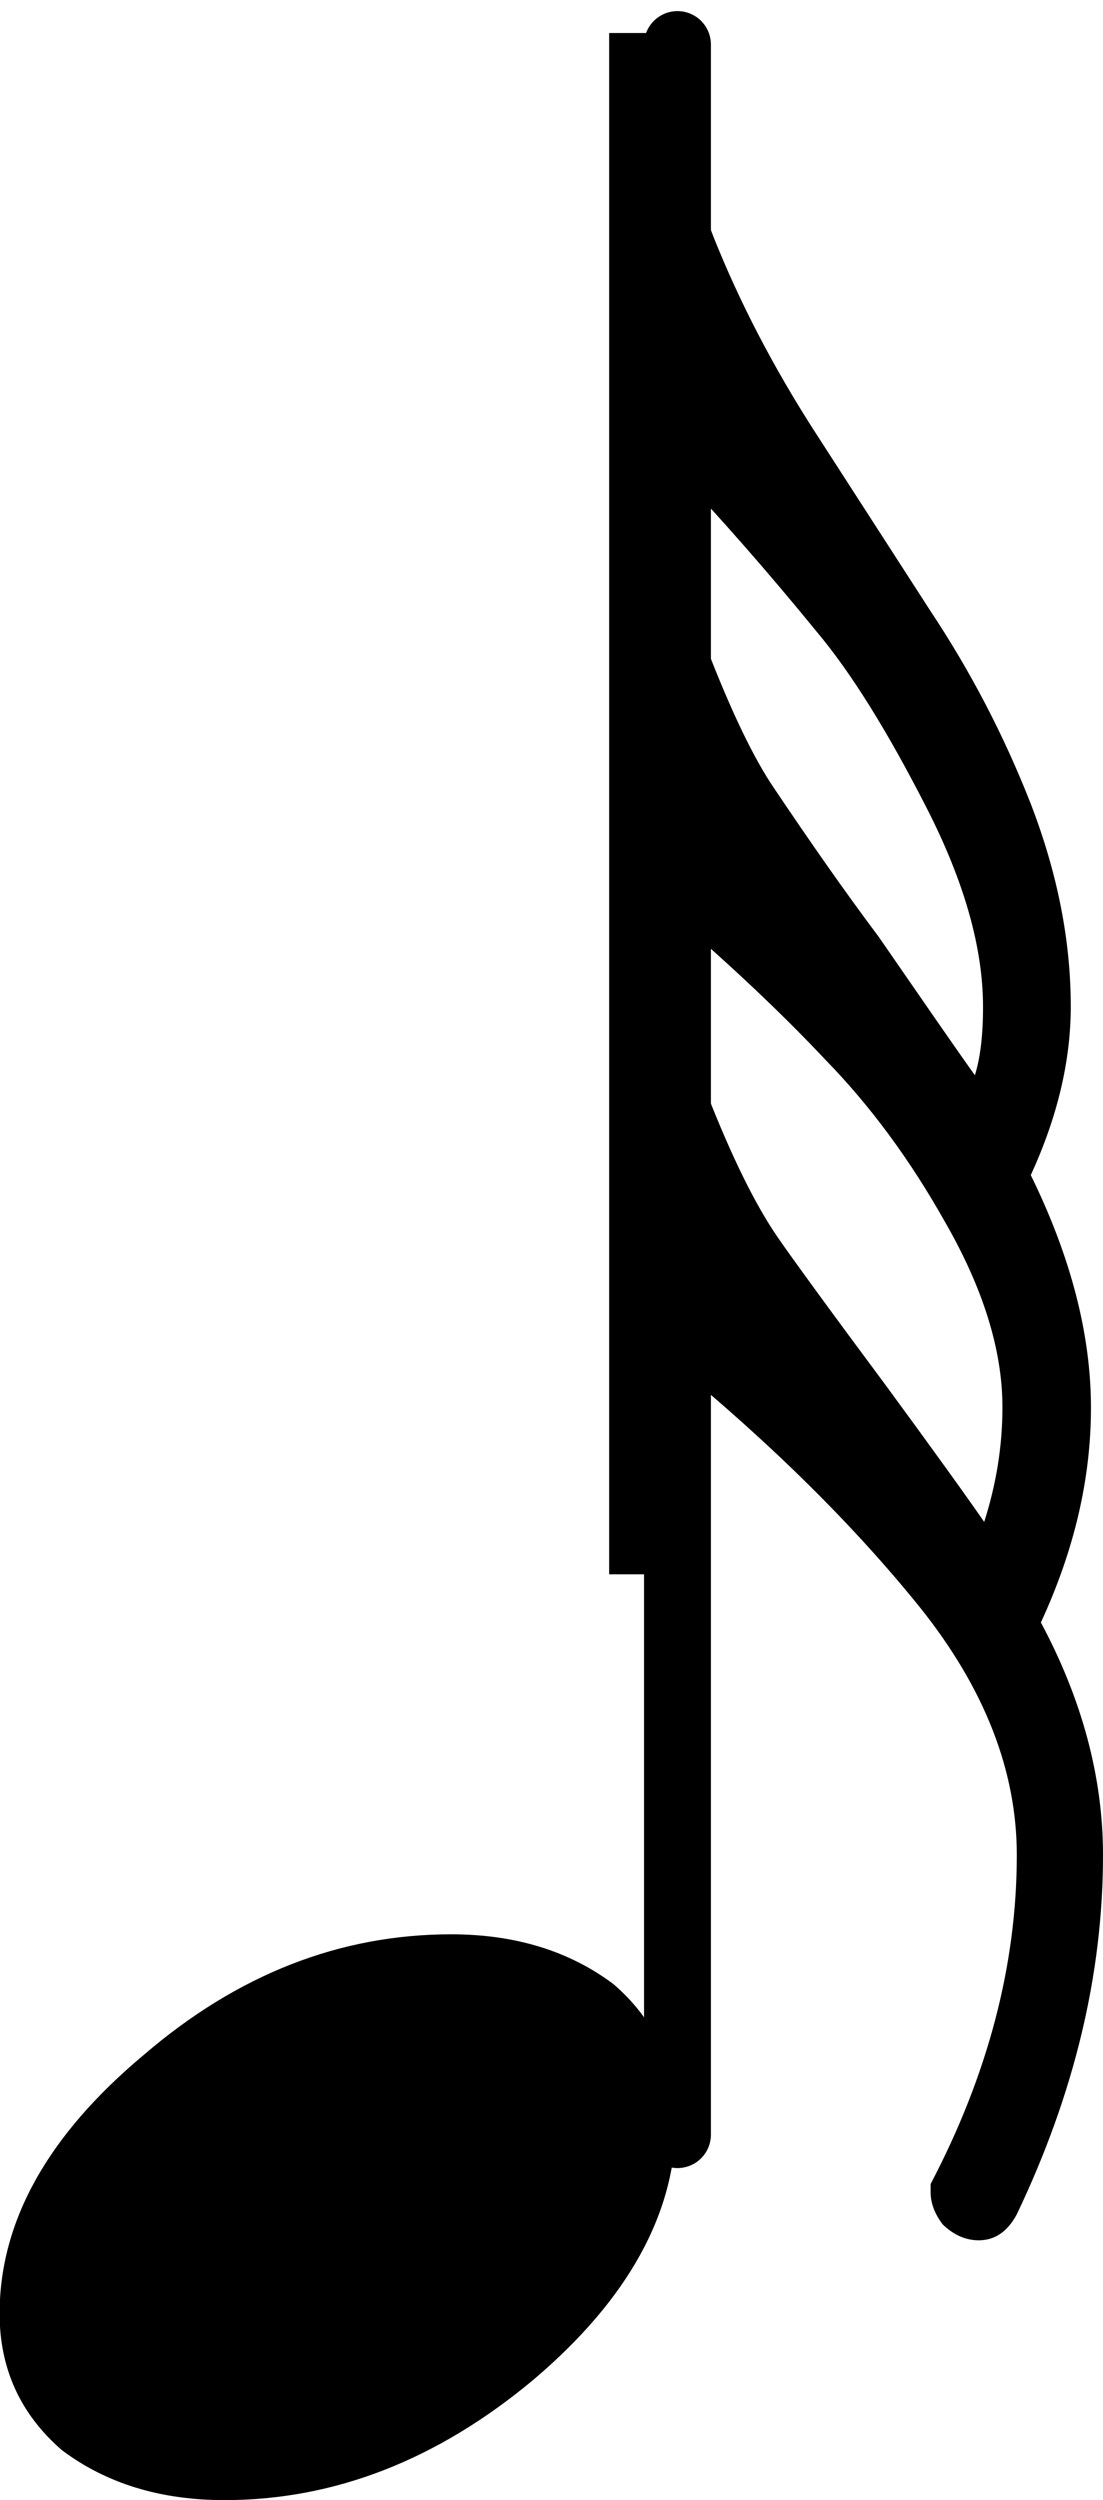 <?xml version="1.0" encoding="UTF-8" standalone="no"?>
<svg
   xmlns:dc="http://purl.org/dc/elements/1.1/"
   xmlns:cc="http://creativecommons.org/ns#"
   xmlns:rdf="http://www.w3.org/1999/02/22-rdf-syntax-ns#"
   xmlns:svg="http://www.w3.org/2000/svg"
   xmlns="http://www.w3.org/2000/svg"
   id="svg4439"
   version="1.1"
   viewBox="0 0 2.841 6.438"
   height="6.438mm"
   width="2.841mm">
  <defs
     id="defs4433" />
  <g
     transform="translate(-31.086,-231.037)"
     id="layer1">
    <polyline
       id="polyline290"
       points="216.215,87.407 216.215,67.097"
       class="Stem"
       style="fill:none;stroke:#000000;stroke-width:0.65;stroke-linecap:round;stroke-linejoin:bevel"
       transform="matrix(0.265,0,0,0.265,-24.466,213.371)" />
    <path
       style="stroke-width:0.265"
       id="path310"
       d="m 32.248,236.018 c 0.165,0 0.305,0.043 0.419,0.129 0.107,0.093 0.16,0.21 0.16,0.351 0,0.238 -0.123,0.46 -0.367,0.667 -0.248,0.207 -0.513,0.31 -0.796,0.31 -0.165,0 -0.305,-0.043 -0.419,-0.129 -0.107,-0.093 -0.16,-0.21 -0.16,-0.351 0,-0.238 0.124,-0.46 0.372,-0.667 0.241,-0.207 0.505,-0.31 0.791,-0.31"
       class="Note" />
    <path
       style="stroke-width:0.265"
       id="path380"
       d="m 32.821,232.245 v 0.026 c 0,0.152 0.028,0.295 0.083,0.429 0.065,0.169 0.124,0.291 0.176,0.367 0.09,0.134 0.179,0.262 0.269,0.382 0.114,0.165 0.196,0.284 0.248,0.357 0.014,-0.045 0.021,-0.103 0.021,-0.176 0,-0.152 -0.048,-0.322 -0.145,-0.512 -0.1,-0.196 -0.194,-0.348 -0.284,-0.455 -0.124,-0.152 -0.246,-0.291 -0.367,-0.419 m 0,-1.121 c 0,0.176 0.034,0.351 0.103,0.527 0.066,0.165 0.152,0.331 0.258,0.496 l 0.3,0.465 c 0.103,0.155 0.189,0.32 0.258,0.496 0.069,0.179 0.103,0.353 0.103,0.522 0,0.141 -0.035,0.286 -0.103,0.434 0.103,0.21 0.155,0.41 0.155,0.599 0,0.183 -0.043,0.367 -0.129,0.553 0.107,0.2 0.16,0.4 0.16,0.599 0,0.307 -0.074,0.615 -0.222,0.925 -0.024,0.045 -0.057,0.067 -0.098,0.067 -0.034,0 -0.065,-0.014 -0.093,-0.041 -0.021,-0.028 -0.031,-0.055 -0.031,-0.083 0,0 0,-0.007 0,-0.021 0.148,-0.282 0.222,-0.565 0.222,-0.847 0,-0.217 -0.083,-0.429 -0.248,-0.636 -0.169,-0.21 -0.381,-0.42 -0.636,-0.63 v 0.543 H 32.655 v -3.969 h 0.165 m 0,2.274 v 0.026 c 0,0.134 0.029,0.279 0.088,0.434 0.062,0.158 0.122,0.281 0.181,0.367 0.038,0.055 0.131,0.183 0.279,0.382 0.124,0.169 0.208,0.286 0.253,0.351 0.031,-0.097 0.047,-0.195 0.047,-0.295 0,-0.148 -0.05,-0.308 -0.15,-0.481 -0.089,-0.158 -0.191,-0.296 -0.305,-0.413 -0.11,-0.117 -0.241,-0.241 -0.393,-0.372"
       class="Hook" />
  </g>
</svg>
